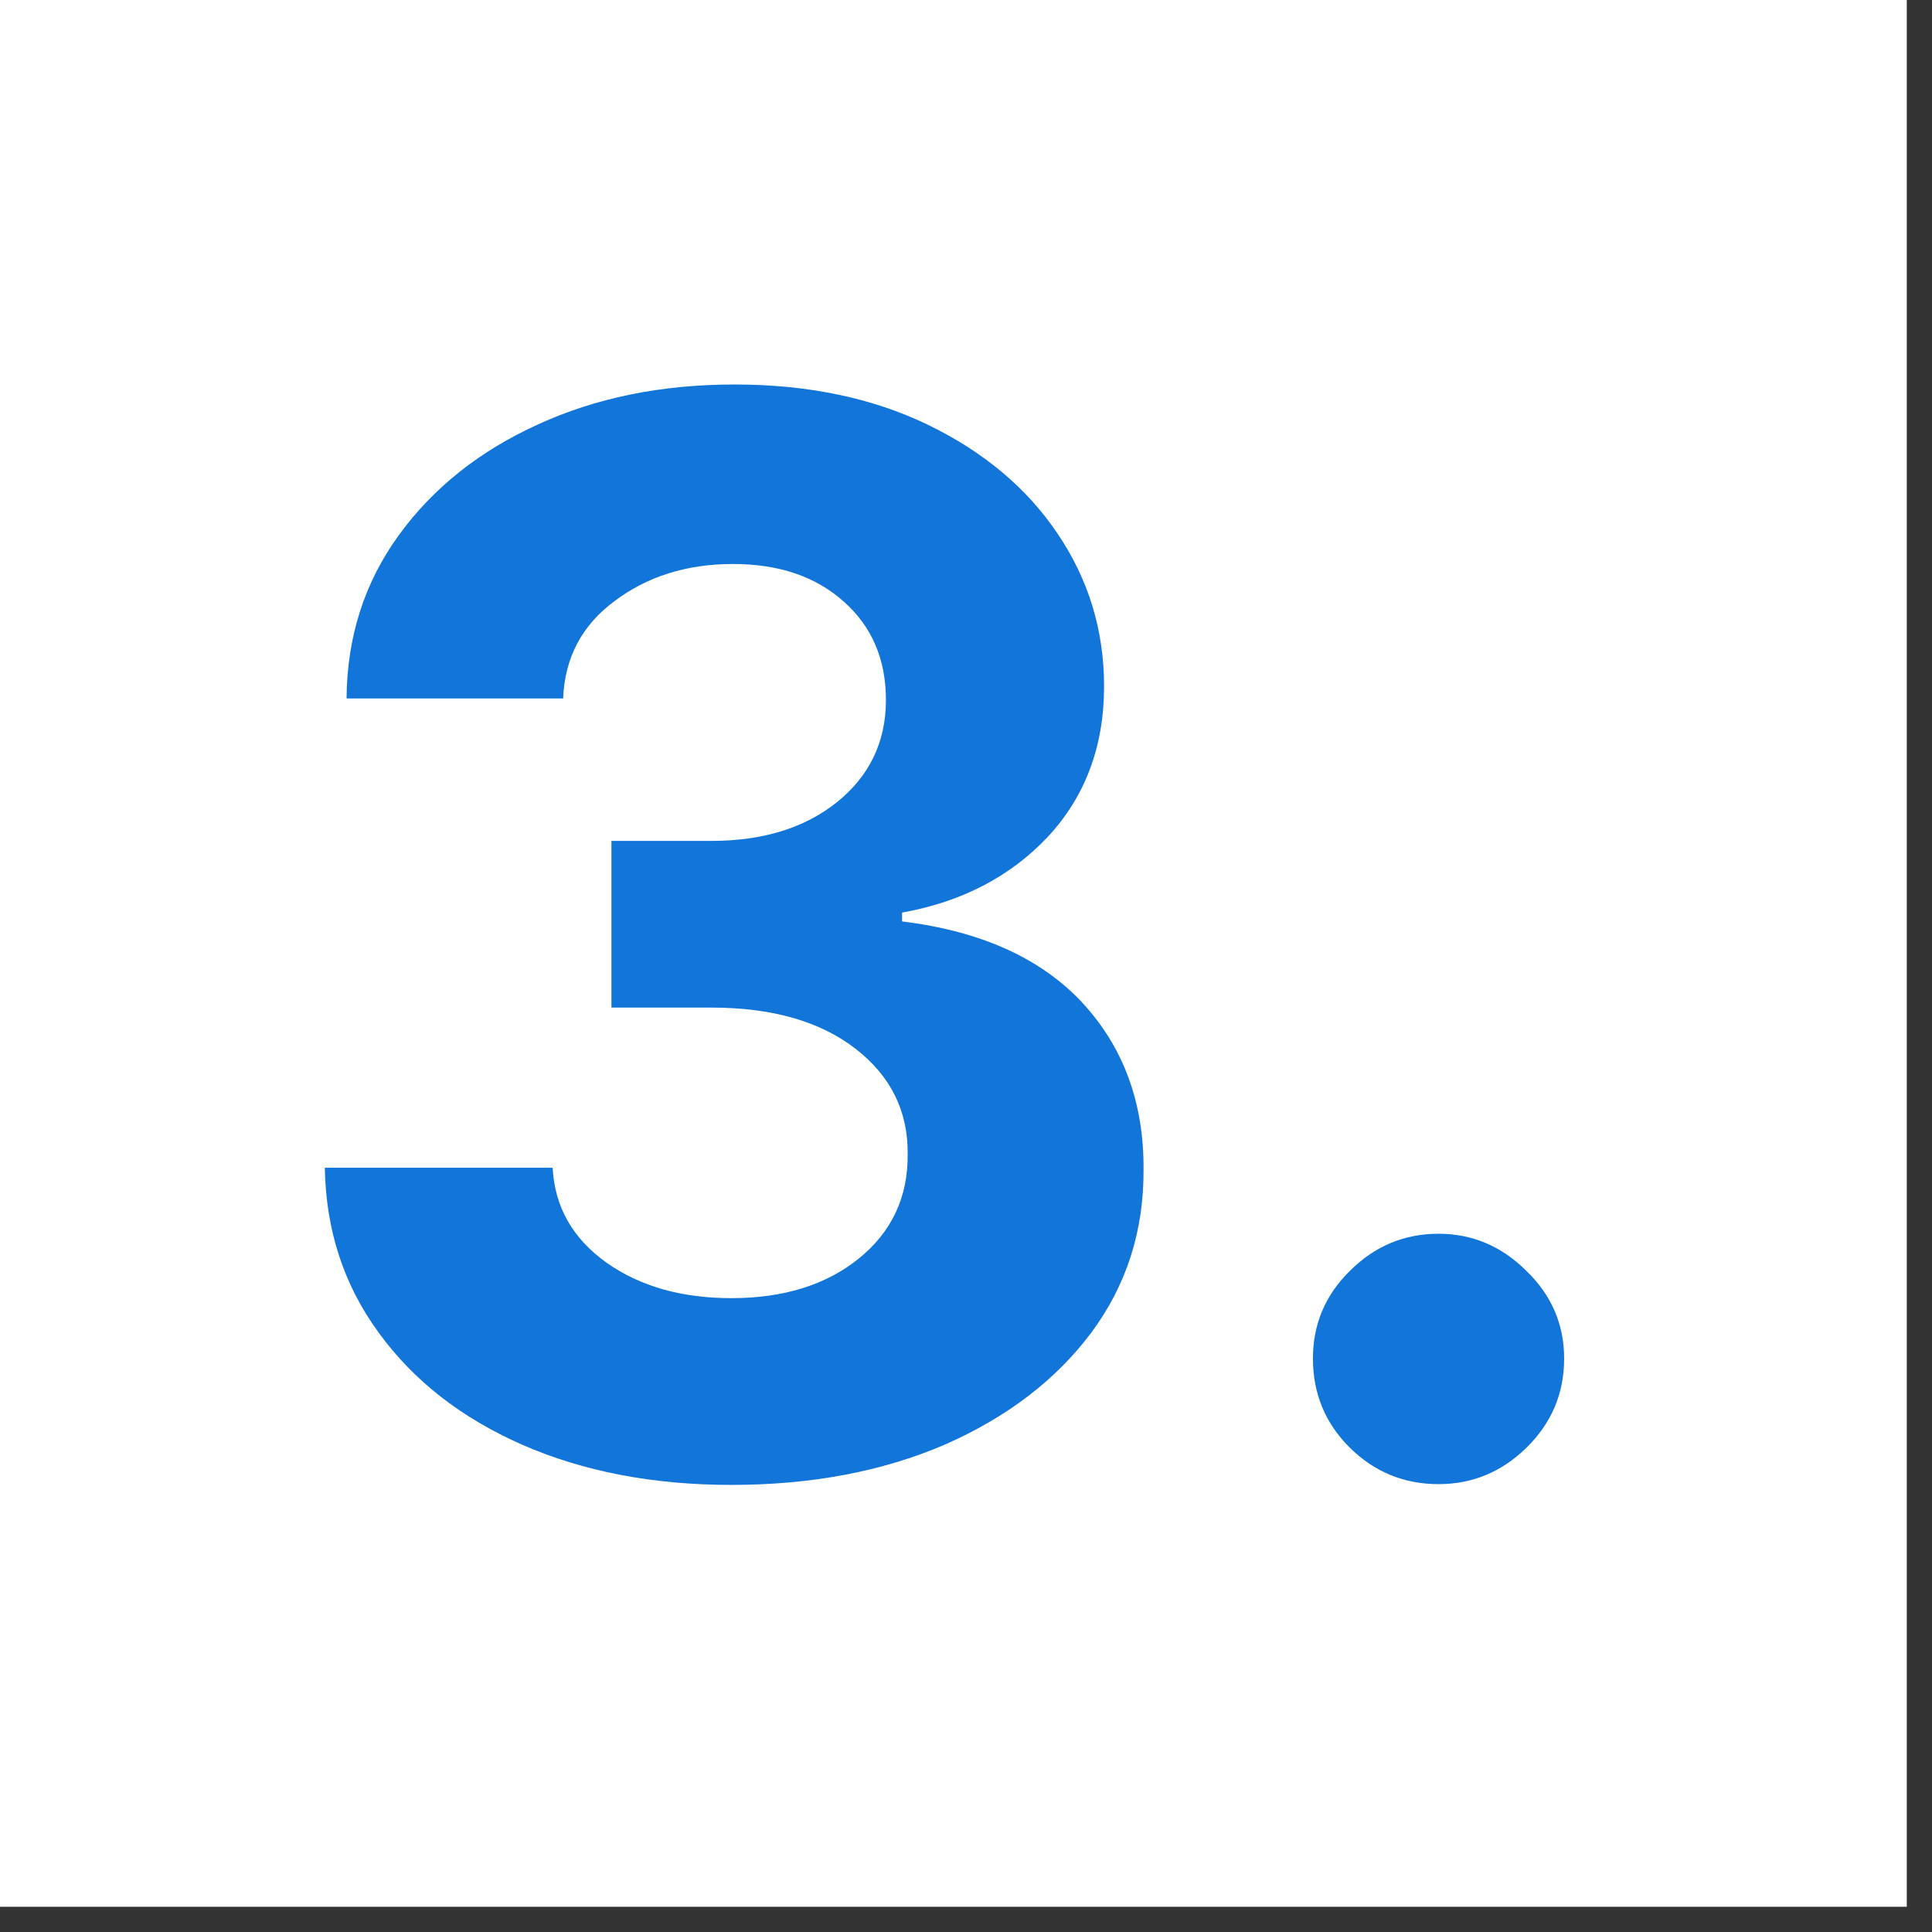 <svg xmlns="http://www.w3.org/2000/svg" xmlns:xlink="http://www.w3.org/1999/xlink" width="50" zoomAndPan="magnify" viewBox="0 0 37.5 37.5" height="50" preserveAspectRatio="xMidYMid meet" version="1.0"><rect x="0" y="0" width="37.5" height="37.5" fill="#333333" stroke="none"/><defs><g/><clipPath id="47ffd33587"><path d="M 0 0 L 37.008 0 L 37.008 37.008 L 0 37.008 Z M 0 0 " clip-rule="nonzero"/></clipPath></defs><g clip-path="url(#47ffd33587)"><path fill="#ffffff" d="M 0 0 L 37.008 0 L 37.008 37.008 L 0 37.008 Z M 0 0 " fill-opacity="1" fill-rule="nonzero"/><path fill="#ffffff" d="M 0 0 L 37.008 0 L 37.008 37.008 L 0 37.008 Z M 0 0 " fill-opacity="1" fill-rule="nonzero"/></g><g fill="#1175da" fill-opacity="1"><g transform="translate(4.821, 28.541)"><g><path d="M 9.375 0.281 C 7.852 0.281 6.5 0.02 5.312 -0.5 C 4.133 -1.02 3.207 -1.742 2.531 -2.672 C 1.852 -3.598 1.504 -4.664 1.484 -5.875 L 5.906 -5.875 C 5.945 -5.113 6.297 -4.5 6.953 -4.031 C 7.609 -3.57 8.414 -3.344 9.375 -3.344 C 10.383 -3.344 11.207 -3.598 11.844 -4.109 C 12.488 -4.629 12.805 -5.305 12.797 -6.141 C 12.805 -6.973 12.469 -7.656 11.781 -8.188 C 11.094 -8.719 10.16 -8.984 8.984 -8.984 L 7.047 -8.984 L 7.047 -12.219 L 8.984 -12.219 C 9.984 -12.219 10.797 -12.469 11.422 -12.969 C 12.055 -13.477 12.375 -14.141 12.375 -14.953 C 12.375 -15.742 12.102 -16.379 11.562 -16.859 C 11.02 -17.348 10.301 -17.594 9.406 -17.594 C 8.508 -17.594 7.742 -17.352 7.109 -16.875 C 6.473 -16.406 6.141 -15.773 6.109 -14.984 L 1.906 -14.984 C 1.914 -16.18 2.254 -17.238 2.922 -18.156 C 3.586 -19.07 4.484 -19.785 5.609 -20.297 C 6.734 -20.816 8.008 -21.078 9.438 -21.078 C 10.863 -21.078 12.113 -20.816 13.188 -20.297 C 14.27 -19.773 15.109 -19.07 15.703 -18.188 C 16.305 -17.301 16.609 -16.312 16.609 -15.219 C 16.609 -14.051 16.242 -13.078 15.516 -12.297 C 14.785 -11.523 13.844 -11.035 12.688 -10.828 L 12.688 -10.656 C 14.219 -10.469 15.383 -9.941 16.188 -9.078 C 16.988 -8.211 17.383 -7.133 17.375 -5.844 C 17.383 -4.656 17.047 -3.598 16.359 -2.672 C 15.672 -1.754 14.723 -1.031 13.516 -0.5 C 12.305 0.02 10.926 0.281 9.375 0.281 Z M 9.375 0.281 "/></g></g></g><g fill="#1175da" fill-opacity="1"><g transform="translate(23.672, 28.541)"><g><path d="M 4.25 0.266 C 3.582 0.266 3.008 0.031 2.531 -0.438 C 2.051 -0.914 1.812 -1.492 1.812 -2.172 C 1.812 -2.836 2.051 -3.406 2.531 -3.875 C 3.008 -4.352 3.582 -4.594 4.25 -4.594 C 4.906 -4.594 5.473 -4.352 5.953 -3.875 C 6.441 -3.406 6.688 -2.836 6.688 -2.172 C 6.688 -1.492 6.441 -0.914 5.953 -0.438 C 5.473 0.031 4.906 0.266 4.25 0.266 Z M 4.25 0.266 "/></g></g></g></svg>